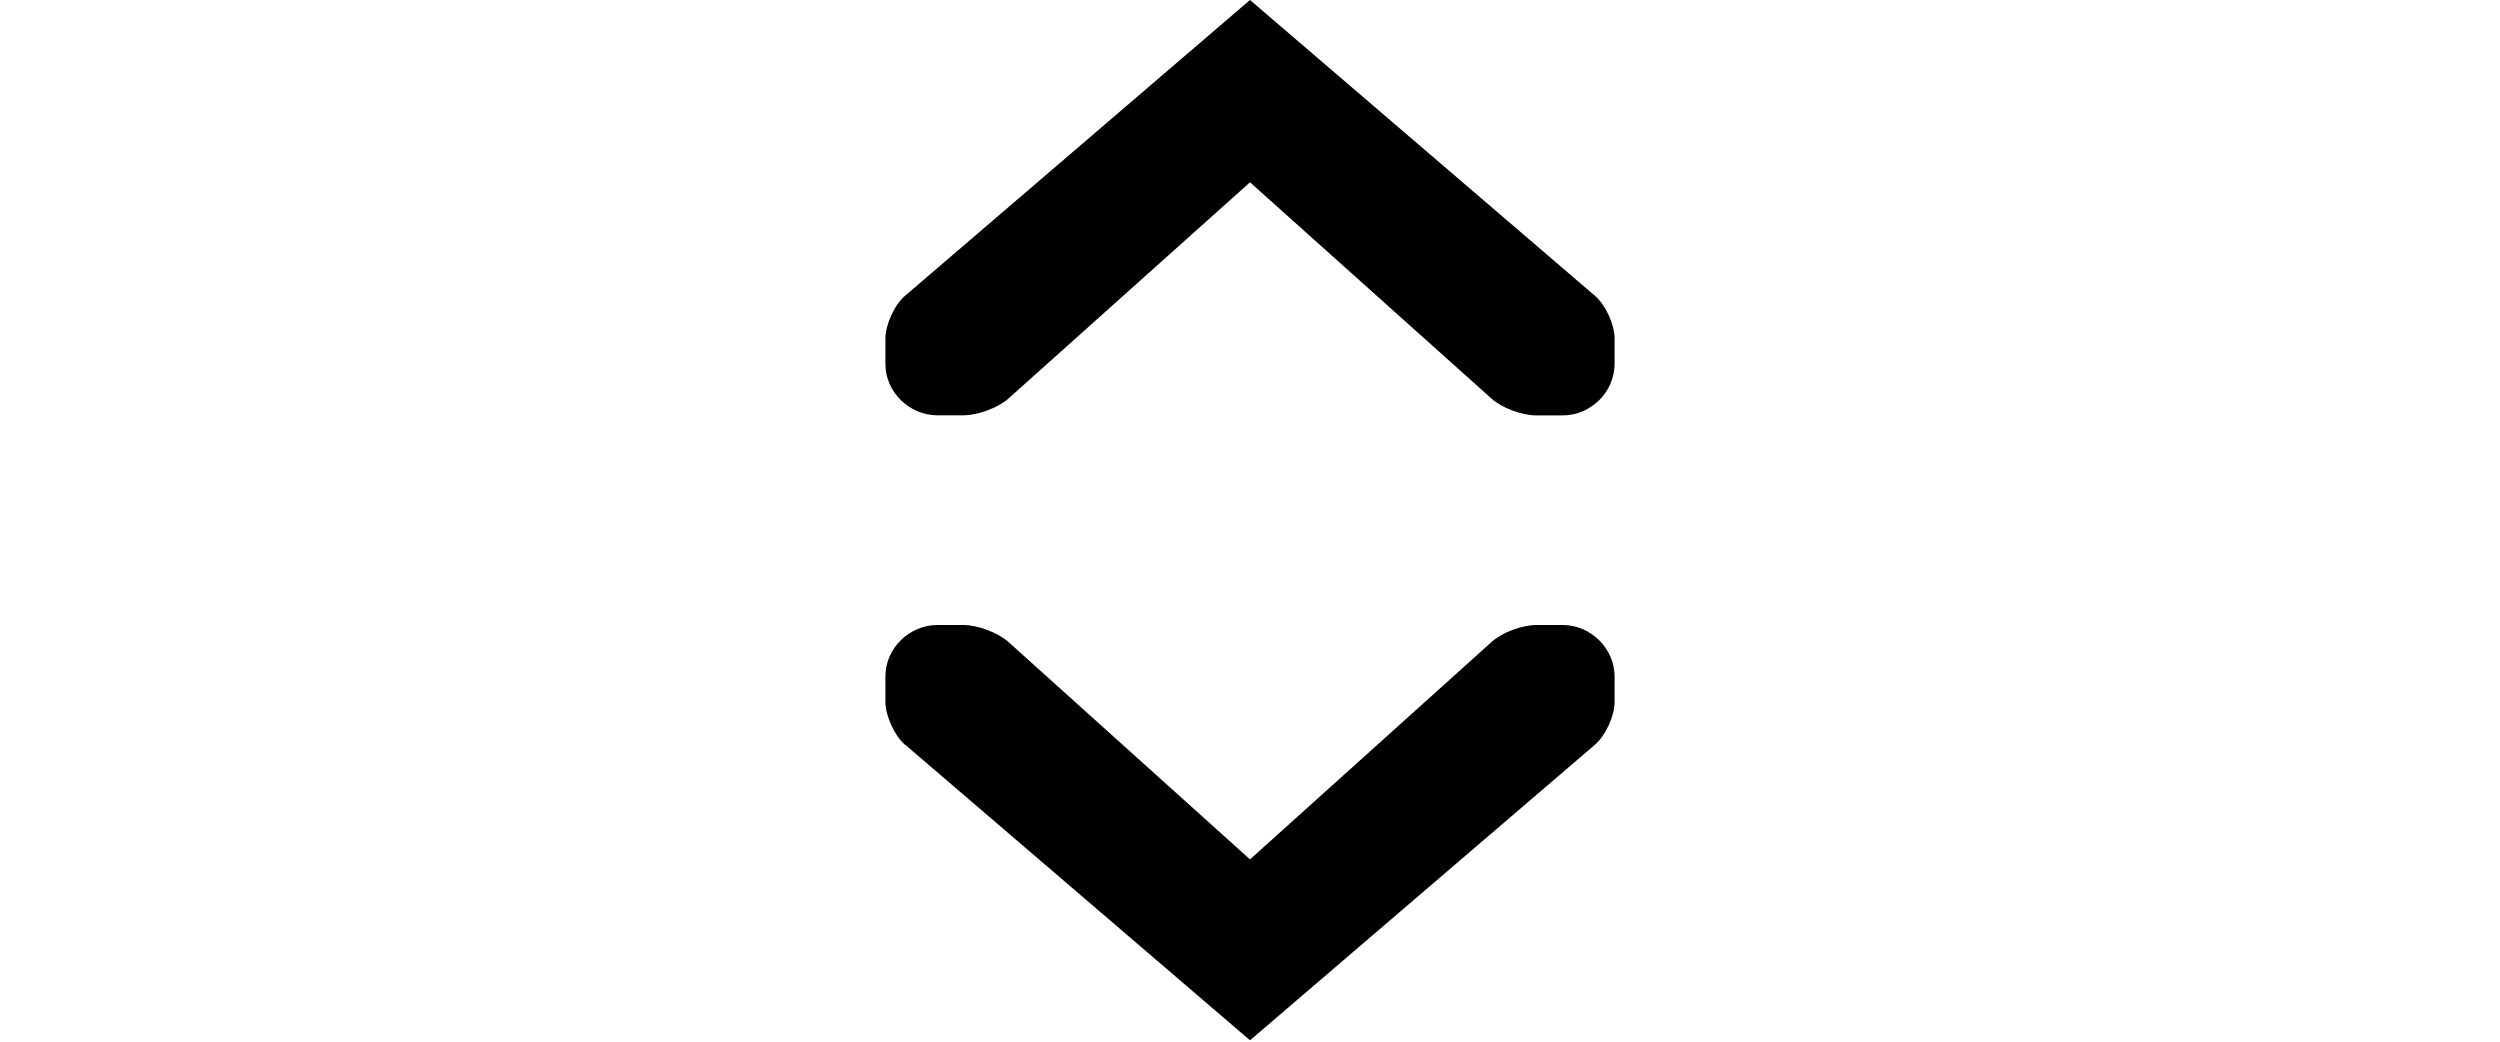 <svg width="24" height="10" viewBox="0 0 7 10" xmlns="http://www.w3.org/2000/svg"><path d="M.188 7.15C.084 7.06 0 6.866 0 6.74v-.246C0 6.22.232 6 .5 6h.248c.14 0 .335.075.432.162L3.5 8.25l2.32-2.088c.1-.09.287-.162.432-.162H6.5c.276 0 .5.23.5.494v.245c0 .136-.087.322-.188.41L3.5 9.987.188 7.148zm0-4.31L3.5 0l3.312 2.84c.1.086.188.272.188.41v.244c0 .265-.224.494-.5.494h-.248c-.145 0-.332-.072-.432-.16L3.5 1.75 1.18 3.827c-.097.087-.293.16-.432.16H.5c-.268 0-.5-.22-.5-.493V3.25c0-.13.084-.322.188-.41z" fill="%2396A3B6" fill-rule="evenodd"/></svg>